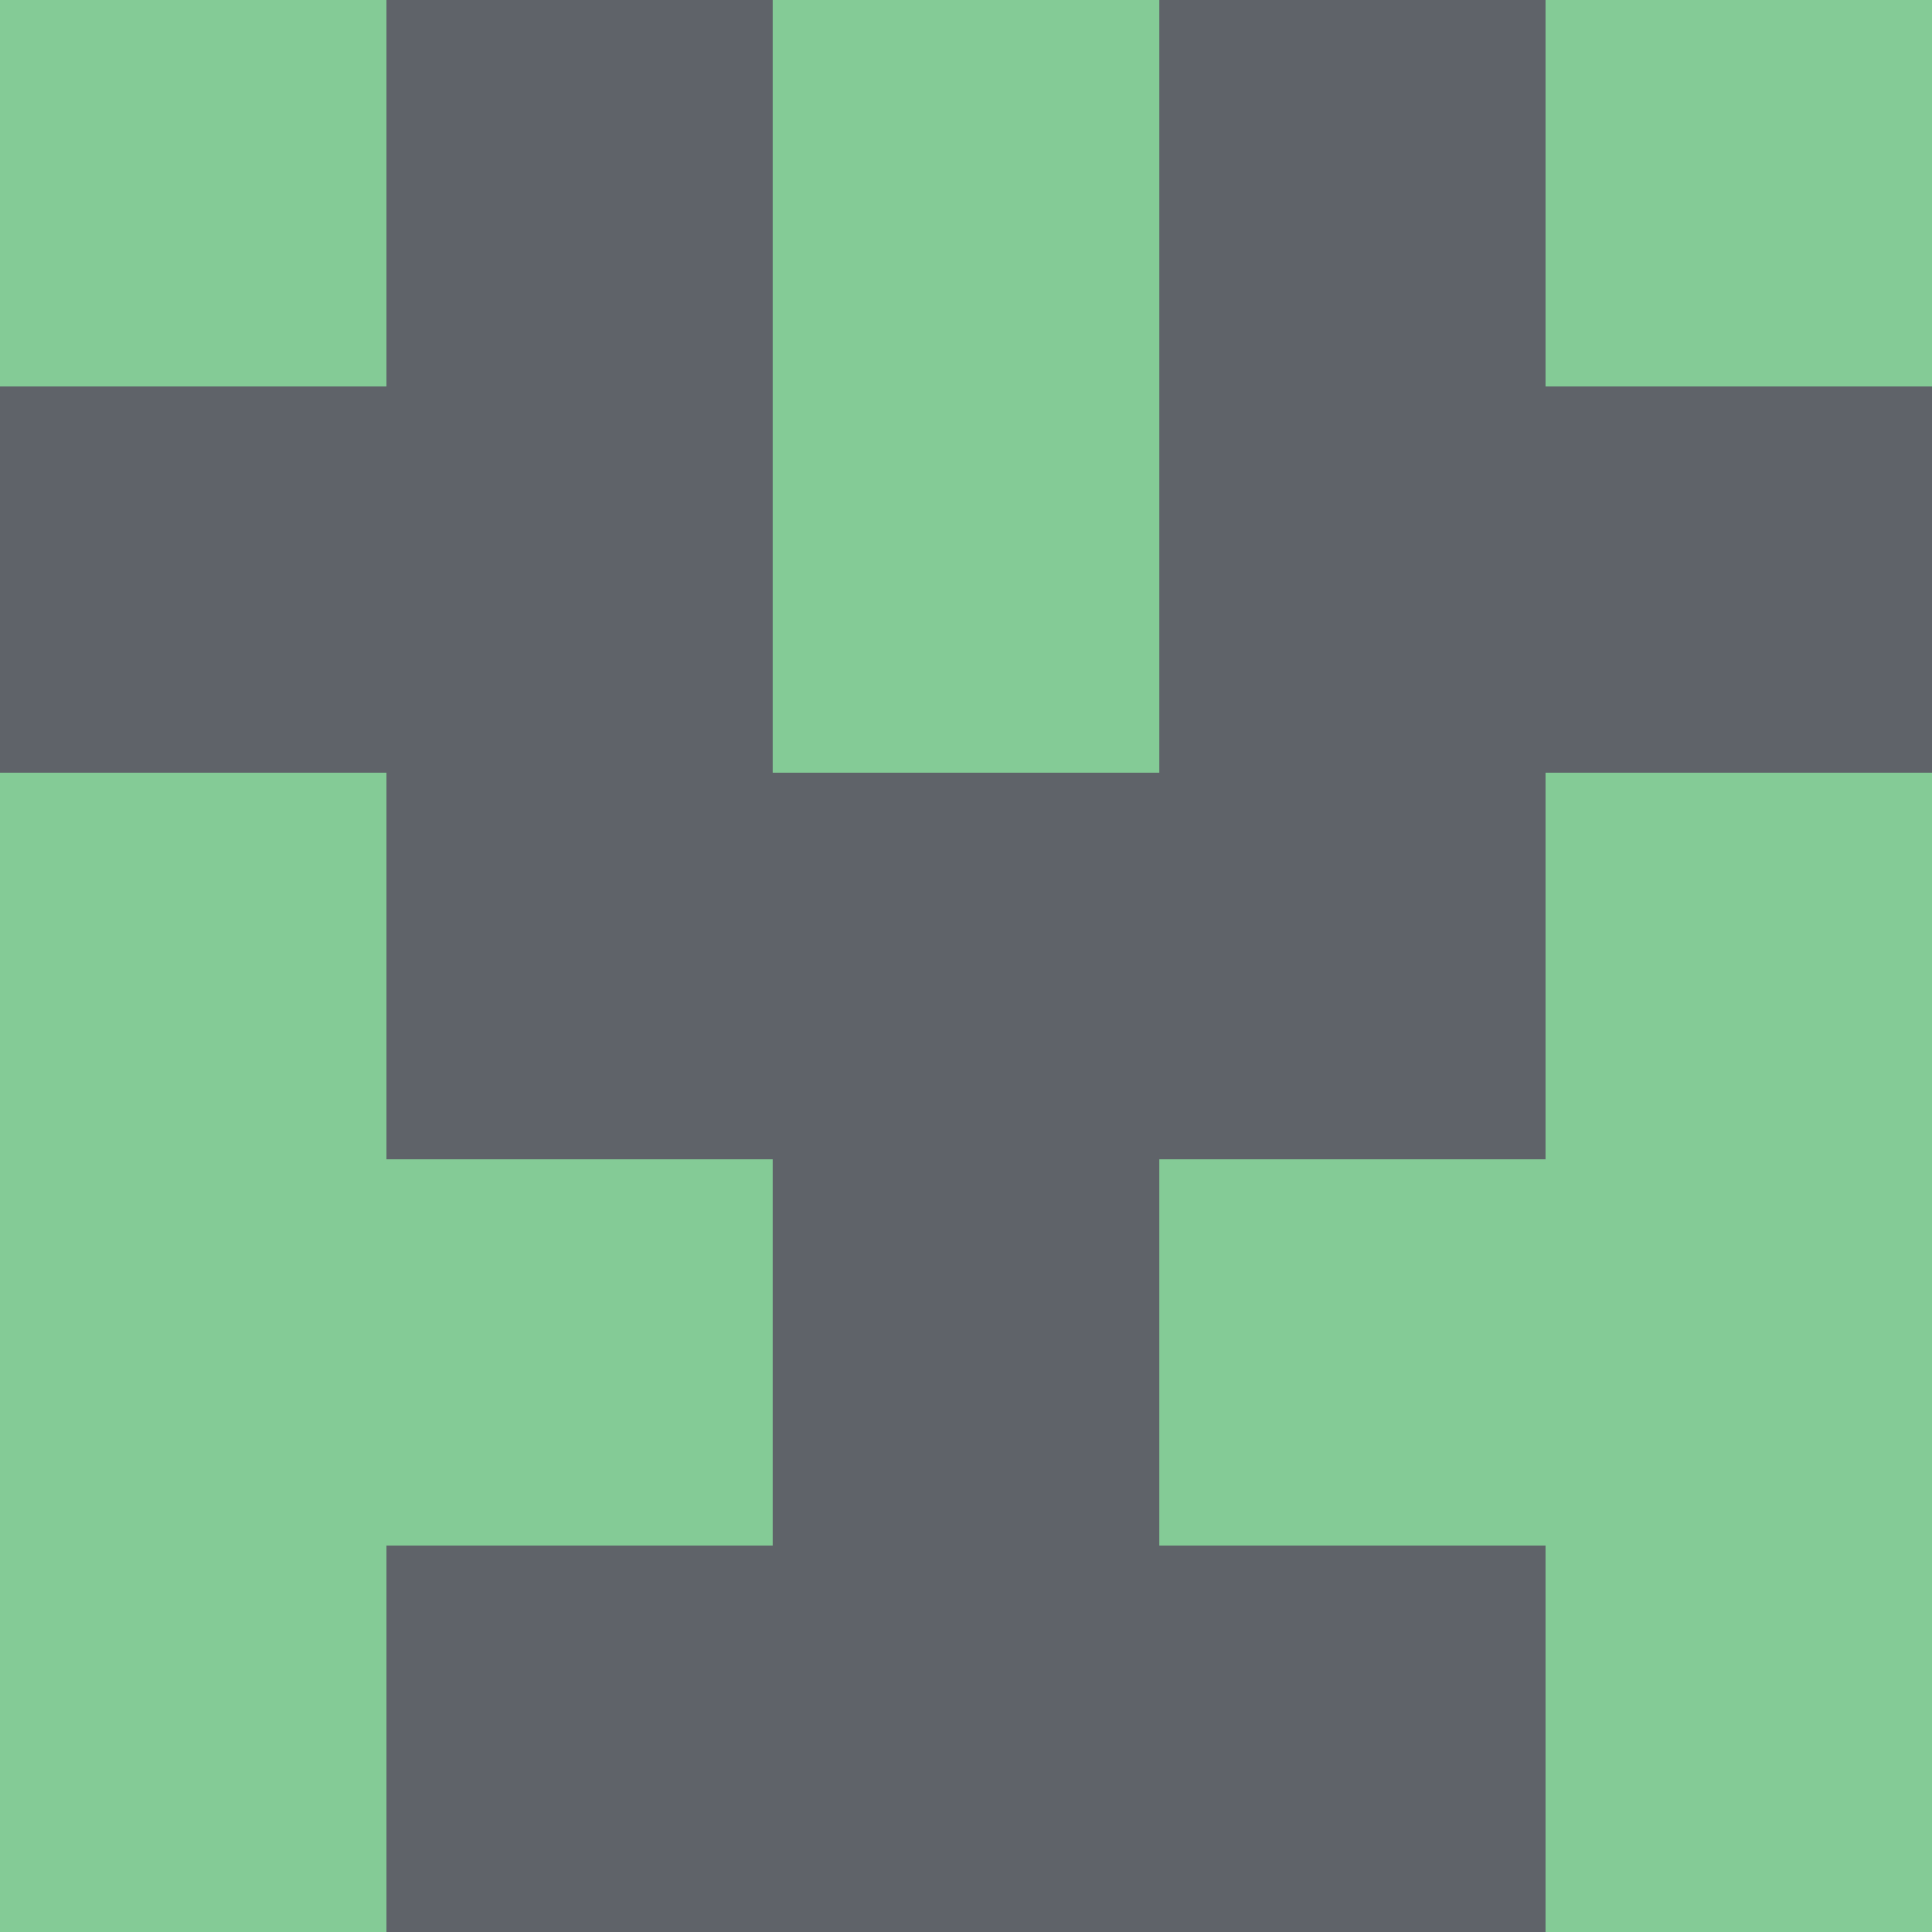 <svg xmlns="http://www.w3.org/2000/svg" viewBox="0 0 5 5" height="100" width="100">
                        <rect x="0" y="0" height="1" width="1" fill="#84CB96"/>
                    <rect x="4" y="0" height="1" width="1" fill="#84CB96"/>
                    <rect x="1" y="0" height="1" width="1" fill="#5F6369"/>
                    <rect x="3" y="0" height="1" width="1" fill="#5F6369"/>
                    <rect x="2" y="0" height="1" width="1" fill="#84CB96"/>
                                <rect x="0" y="1" height="1" width="1" fill="#5F6369"/>
                    <rect x="4" y="1" height="1" width="1" fill="#5F6369"/>
                    <rect x="1" y="1" height="1" width="1" fill="#5F6369"/>
                    <rect x="3" y="1" height="1" width="1" fill="#5F6369"/>
                    <rect x="2" y="1" height="1" width="1" fill="#84CB96"/>
                                <rect x="0" y="2" height="1" width="1" fill="#84CB96"/>
                    <rect x="4" y="2" height="1" width="1" fill="#84CB96"/>
                    <rect x="1" y="2" height="1" width="1" fill="#5F6369"/>
                    <rect x="3" y="2" height="1" width="1" fill="#5F6369"/>
                    <rect x="2" y="2" height="1" width="1" fill="#5F6369"/>
                                <rect x="0" y="3" height="1" width="1" fill="#84CB96"/>
                    <rect x="4" y="3" height="1" width="1" fill="#84CB96"/>
                    <rect x="1" y="3" height="1" width="1" fill="#84CB96"/>
                    <rect x="3" y="3" height="1" width="1" fill="#84CB96"/>
                    <rect x="2" y="3" height="1" width="1" fill="#5F6369"/>
                                <rect x="0" y="4" height="1" width="1" fill="#84CB96"/>
                    <rect x="4" y="4" height="1" width="1" fill="#84CB96"/>
                    <rect x="1" y="4" height="1" width="1" fill="#5F6369"/>
                    <rect x="3" y="4" height="1" width="1" fill="#5F6369"/>
                    <rect x="2" y="4" height="1" width="1" fill="#5F6369"/>
            </svg>
